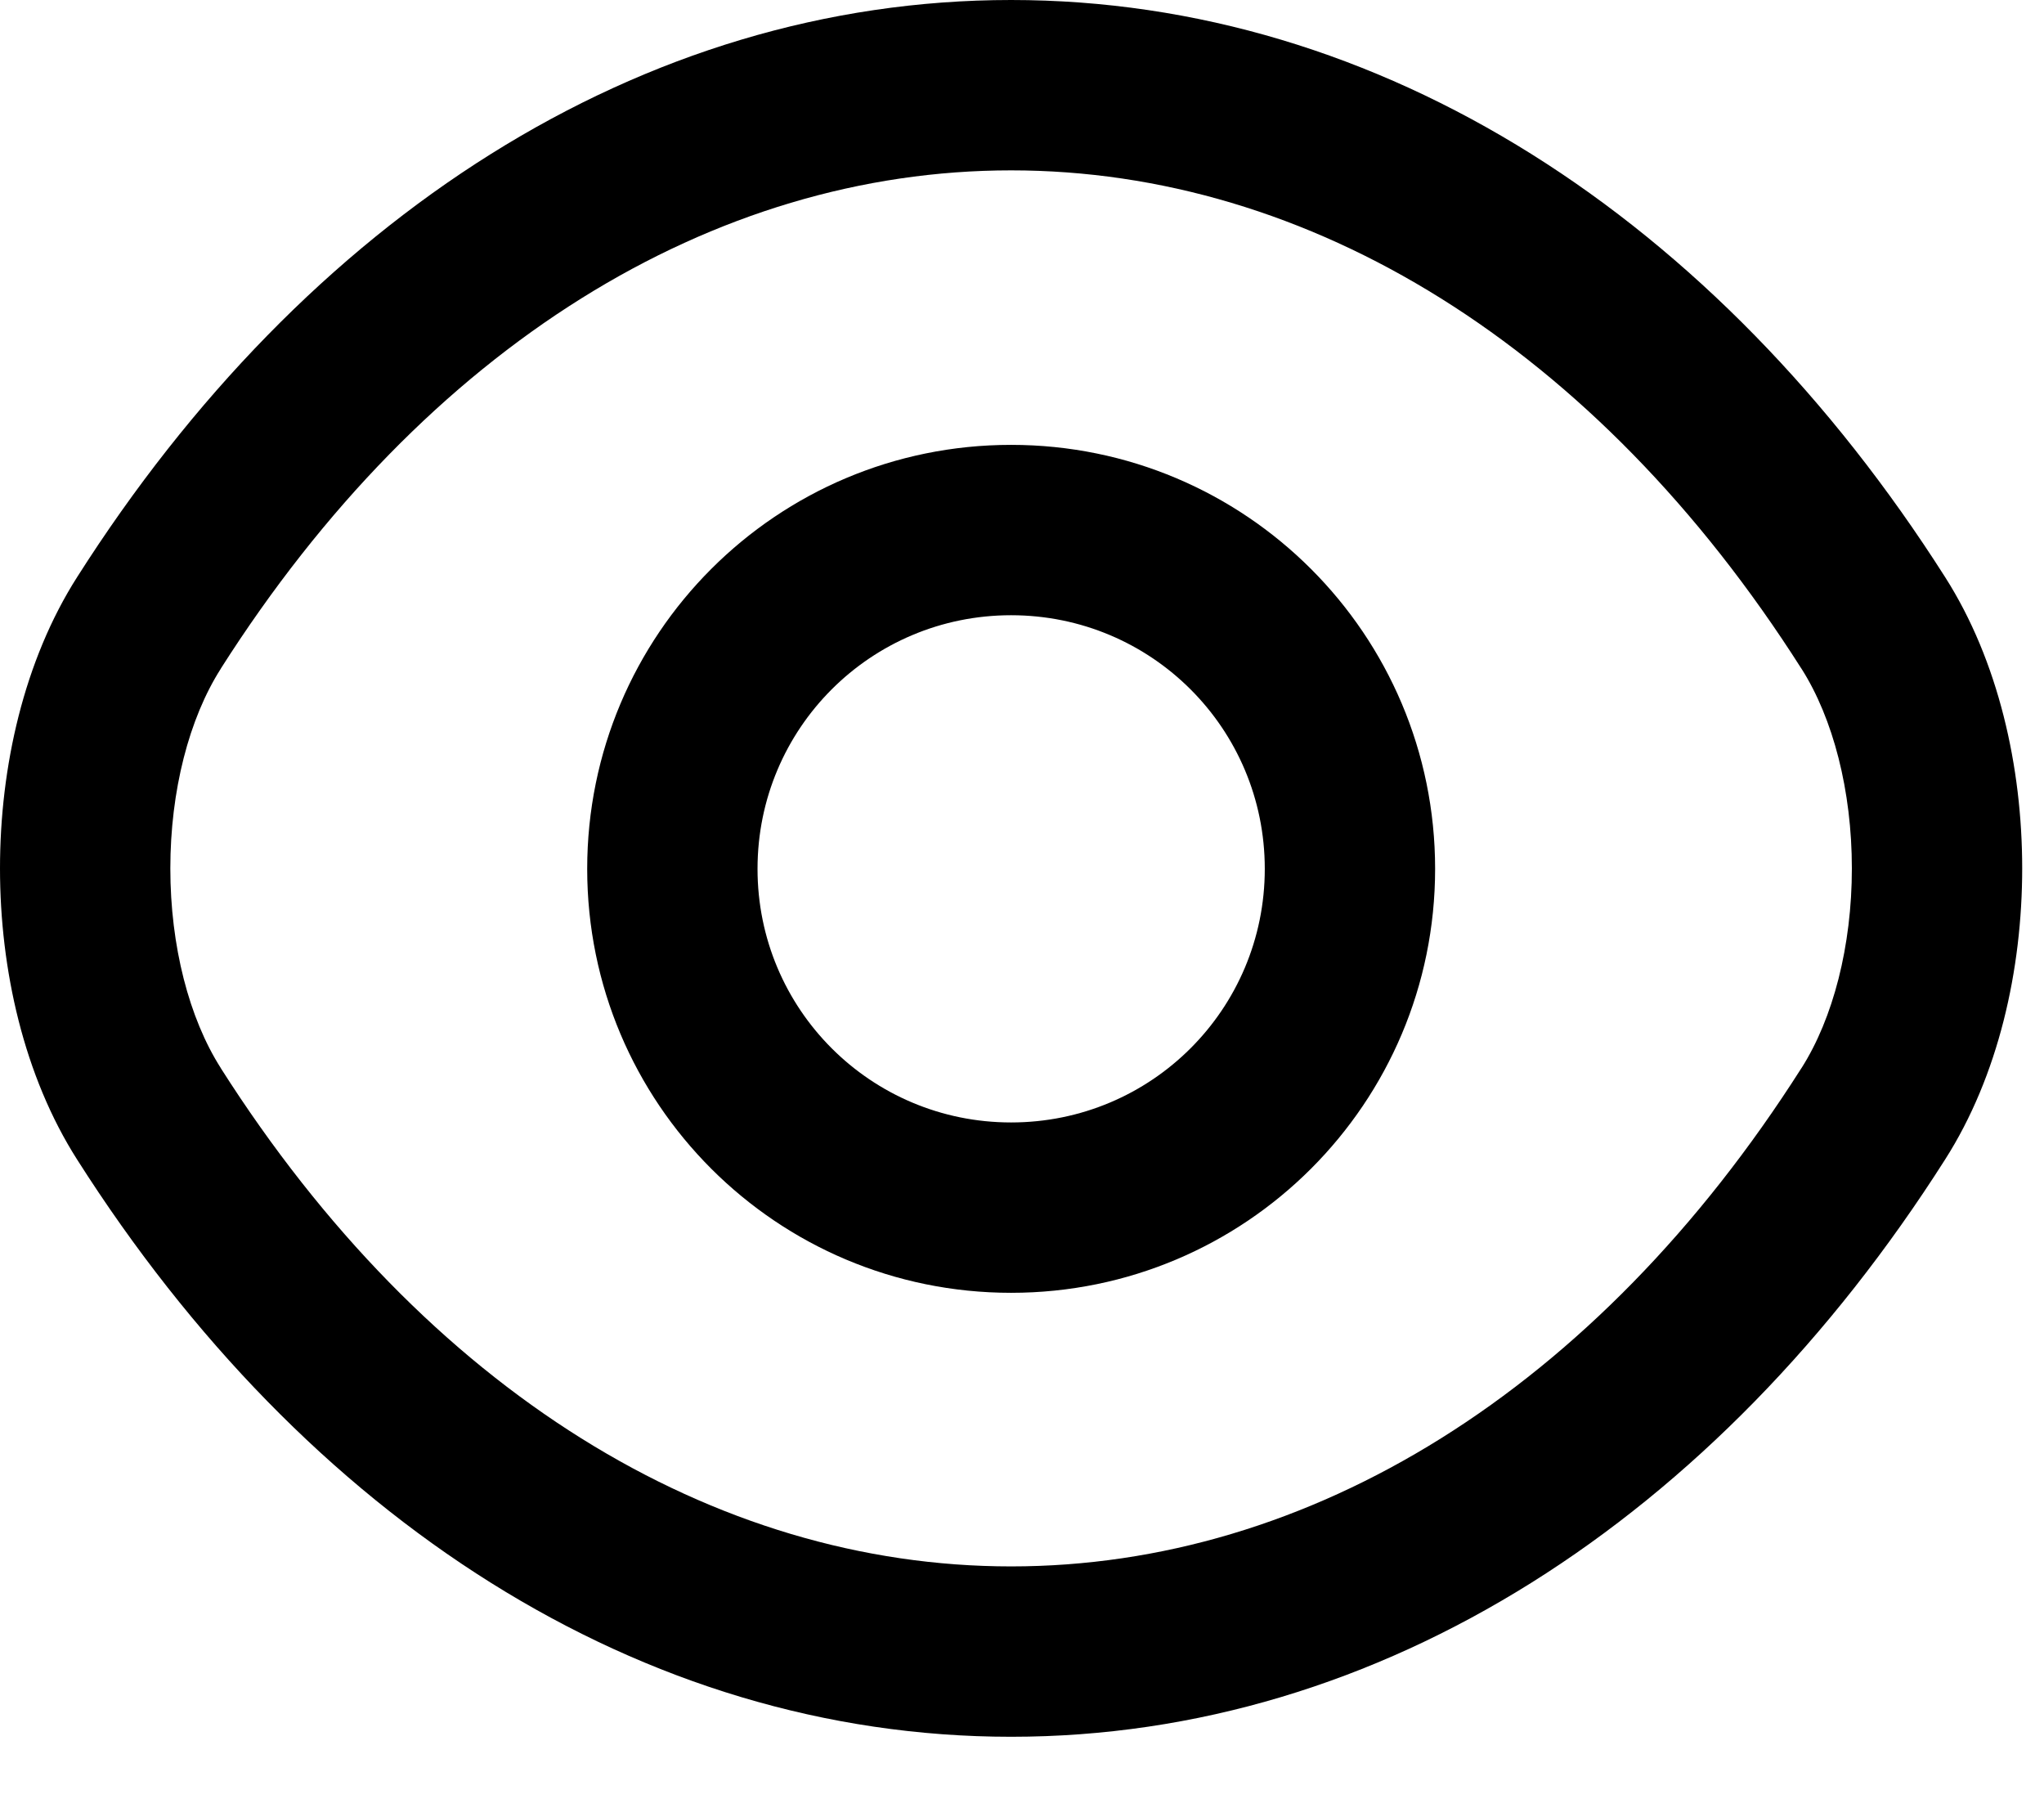 <svg viewBox="0 0 18 16">
<path fill-rule="evenodd" clip-rule="evenodd" d="M8.904 0C5.645 0 2.689 1.922 0.68 5.08C0.21 5.817 0 6.754 0 7.646C0 8.537 0.21 9.474 0.68 10.211C2.689 13.37 5.644 15.292 8.904 15.292C12.164 15.292 15.119 13.37 17.128 10.211C17.599 9.474 17.808 8.537 17.808 7.646C17.808 6.754 17.599 5.818 17.129 5.081C15.119 1.922 12.164 0 8.904 0ZM1.945 5.886C3.753 3.045 6.281 1.5 8.904 1.5C11.528 1.5 14.056 3.045 15.863 5.886L15.864 5.887C16.143 6.325 16.308 6.963 16.308 7.646C16.308 8.329 16.143 8.967 15.864 9.405L15.863 9.406C14.056 12.247 11.528 13.792 8.904 13.792C6.281 13.792 3.753 12.247 1.945 9.406L1.945 9.405C1.665 8.967 1.5 8.329 1.5 7.646C1.5 6.963 1.665 6.325 1.945 5.887L1.945 5.886ZM6.671 7.65C6.671 6.414 7.668 5.417 8.904 5.417C10.14 5.417 11.138 6.414 11.138 7.65C11.138 8.886 10.14 9.883 8.904 9.883C7.668 9.883 6.671 8.886 6.671 7.65ZM8.904 3.917C6.84 3.917 5.171 5.586 5.171 7.65C5.171 9.714 6.84 11.383 8.904 11.383C10.968 11.383 12.638 9.714 12.638 7.65C12.638 5.586 10.968 3.917 8.904 3.917Z" />
</svg>


 
